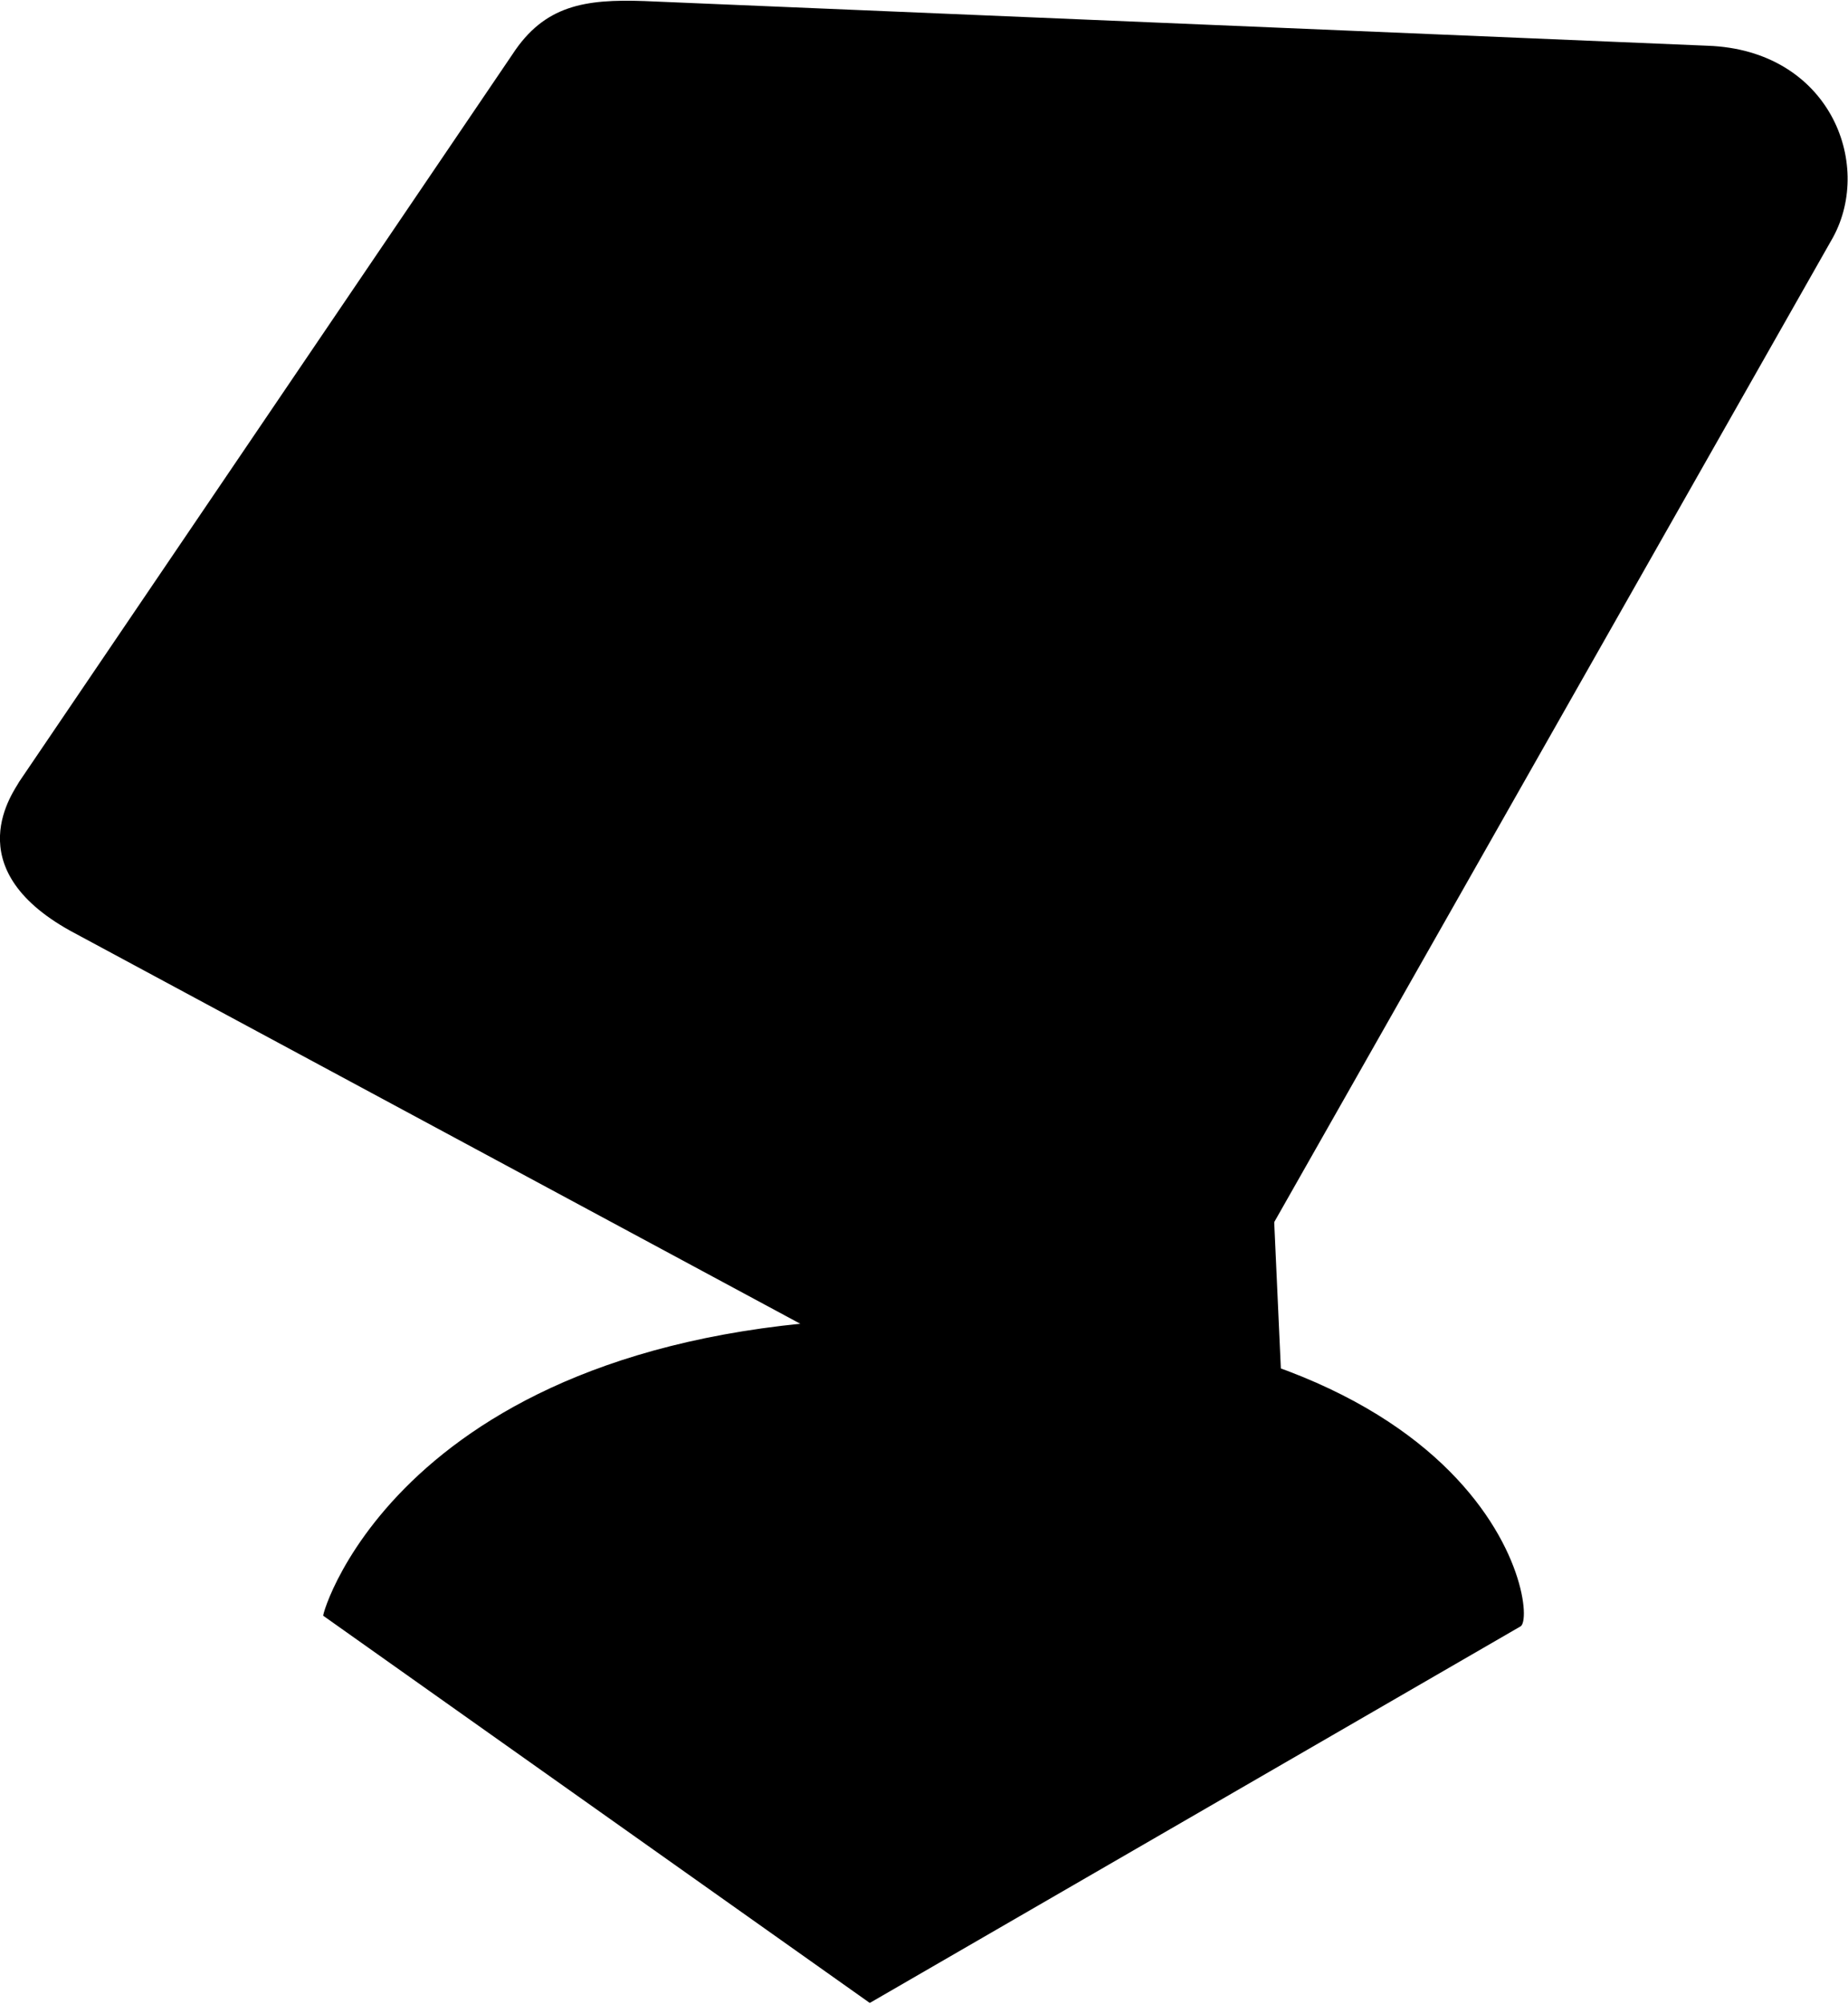 <?xml version="1.0" encoding="iso-8859-1"?>
<!DOCTYPE svg PUBLIC "-//W3C//DTD SVG 20000303 Stylable//EN" "http://www.w3.org/TR/2000/03/WD-SVG-20000303/DTD/svg-20000303-stylable.dtd">
<!-- Creator: CorelDRAW -->
<svg xml:space="preserve" x="0.582in" y="0.441in" width="0.869in" height="0.942in" style="shape-rendering:geometricPrecision; text-rendering:geometricPrecision; image-rendering:optimizeQuality"
     viewBox="582 0 869 941">
 <defs>
  <style type="text/css">
   <![CDATA[
    .fil0 {fill:#00FFFF}
    .fil1 {fill:#FFFFFF}
    .fil2 {fill:url(#id8)}
    .fil5 {fill:url(#id9)}
    .fil6 {fill:url(#id10)}
    .fil4 {fill:url(#id11)}
    .fil3 {fill:url(#id12)}
   ]]>
  </style>
  <linearGradient id="id8" x1="1266" y1="552" x2="995" y2="870">
   <stop offset="0" style="stop-color:#96BEFA"/>
   <stop offset="1" style="stop-color:#C9E6FF"/>
  </linearGradient>
  <linearGradient id="id9" x1="1162" y1="-14" x2="798" y2="632">
   <stop offset="0" style="stop-color:#1E55A8"/>
   <stop offset="0.412" style="stop-color:#1E72D3"/>
   <stop offset="1" style="stop-color:#1F8FFF"/>
  </linearGradient>
  <linearGradient id="id10" x1="819" y1="916" x2="982" y2="642">
   <stop offset="0" style="stop-color:#298BFC"/>
   <stop offset="0.749" style="stop-color:#94C5FD"/>
   <stop offset="1" style="stop-color:#FFFFFF"/>
  </linearGradient>
  <linearGradient id="id11" x1="1161" y1="-24" x2="800" y2="616">
   <stop offset="0" style="stop-color:#03193B"/>
   <stop offset="0.412" style="stop-color:#0F396A"/>
   <stop offset="1" style="stop-color:#1C5A99"/>
  </linearGradient>
  <linearGradient id="id12" x1="1237" y1="-88" x2="759" y2="760">
   <stop offset="0" style="stop-color:#96BEFA"/>
   <stop offset="0.412" style="stop-color:#C5DCFC"/>
   <stop offset="1" style="stop-color:#F5FAFF"/>
  </linearGradient>
 </defs>
 <g id="Camada 1">
  <g>
  </g>
  <g>
  </g>
  <g>
  </g>
  <g>
  </g>
  <g>
  </g>
  <g>
  </g>
  <g>
  </g>
  <g>
   <defs>
    <mask id="id0">
     <defs>
  <linearGradient id="id1" x1="1057" y1="662" x2="964" y2="875">
   <stop offset="0" style="stop-opacity:0"/>
   <stop offset="0.459" style="stop-opacity:0.502"/>
   <stop offset="1" style="stop-opacity:1"/>
  </linearGradient>
     </defs>
     <rect style="fill:url(#id1)" x="760" y="643" width="502" height="251"/>
    </mask>
    <mask id="id2">
     <defs>
  <linearGradient id="id3" x1="1294" y1="623" x2="967" y2="799">
   <stop offset="0" style="stop-opacity:0"/>
   <stop offset="0.439" style="stop-opacity:0.502"/>
   <stop offset="1" style="stop-opacity:1"/>
  </linearGradient>
     </defs>
     <rect style="fill:url(#id3)" x="995" y="547" width="271" height="329"/>
    </mask>
    <mask id="id4">
     <defs>
  <linearGradient id="id5" x1="847" y1="461" x2="1142" y2="183">
   <stop offset="0" style="stop-opacity:0"/>
   <stop offset="0.349" style="stop-opacity:0.502"/>
   <stop offset="1" style="stop-opacity:1"/>
  </linearGradient>
     </defs>
     <rect style="fill:url(#id5)" x="641" y="27" width="707" height="590"/>
    </mask>
    <mask id="id6">
     <defs>
  <linearGradient id="id7" x1="876" y1="807" x2="925" y2="751">
   <stop offset="0" style="stop-opacity:0"/>
   <stop offset="0.361" style="stop-opacity:0.502"/>
   <stop offset="1" style="stop-opacity:1"/>
  </linearGradient>
     </defs>
     <rect style="fill:url(#id7)" x="771" y="645" width="259" height="268"/>
    </mask>
   </defs>
   <path id="46468732" class="fil0" d="M981 562l197 -58 8 176 -203 -15 -2 -103z"/>
   <path id="46468644" class="fil0" d="M734 759l257 182 306 -177c9,-5 -12,-150 -285,-145 -240,1 -279,140 -278,140z"/>
   <path id="46468556" class="fil1" style="mask:url(#id0)" d="M760 739l230 155 272 -150c0,0 -26,-109 -237,-101 -207,-9 -272,91 -265,96z"/>
   <path id="46468468" class="fil2" style="mask:url(#id2)" d="M1002 876l257 -130c0,0 -125,-199 -257,130z"/>
   <path id="46468380" class="fil0" d="M885 0l500 21c57,2 78,55 59,90l-302 532c-22,39 -60,45 -107,20l-420 -226c-54,-30 -26,-66 -24,-70l232 -342c15,-23 34,-26 62,-25z"/>
   <path id="46468292" class="fil3" d="M886 14l456 20c51,2 71,52 53,84l-276 499c-20,37 -54,42 -97,19l-388 -207c-51,-28 -31,-50 -17,-71l212 -321c14,-21 31,-24 57,-23z"/>
   <path id="46468204" class="fil1" style="mask:url(#id4)" d="M892 28l384 31c45,4 85,25 68,57l-255 485c-11,21 -35,21 -73,0l-345 -189c-46,-25 -29,-50 -16,-70l197 -298c13,-20 18,-18 40,-16z"/>
   <path id="46468116" class="fil4" d="M904 60l350 17c38,2 41,26 26,50l-238 388c-12,20 -27,17 -30,16l-304 -136c-43,-20 -34,-28 -13,-59l170 -262c12,-17 20,-15 39,-14z"/>
   <path id="46468028" class="fil5" d="M909 73l336 22c36,2 39,23 25,48l-208 380c-7,13 -19,31 -64,9l-281 -133c-41,-19 -32,-26 -13,-56l159 -249c19,-29 28,-22 46,-21z"/>
   <path id="46467940" class="fil6" style="mask:url(#id6)" d="M779 745l192 123c0,0 86,-148 -32,-159 -108,-19 -195,14 -160,36z"/>
  </g>
  <g>
  </g>
  <g>
   <g>
   </g>
   <g>
   </g>
  </g>
  <g>
   <g>
   </g>
  </g>
 </g>
</svg>
